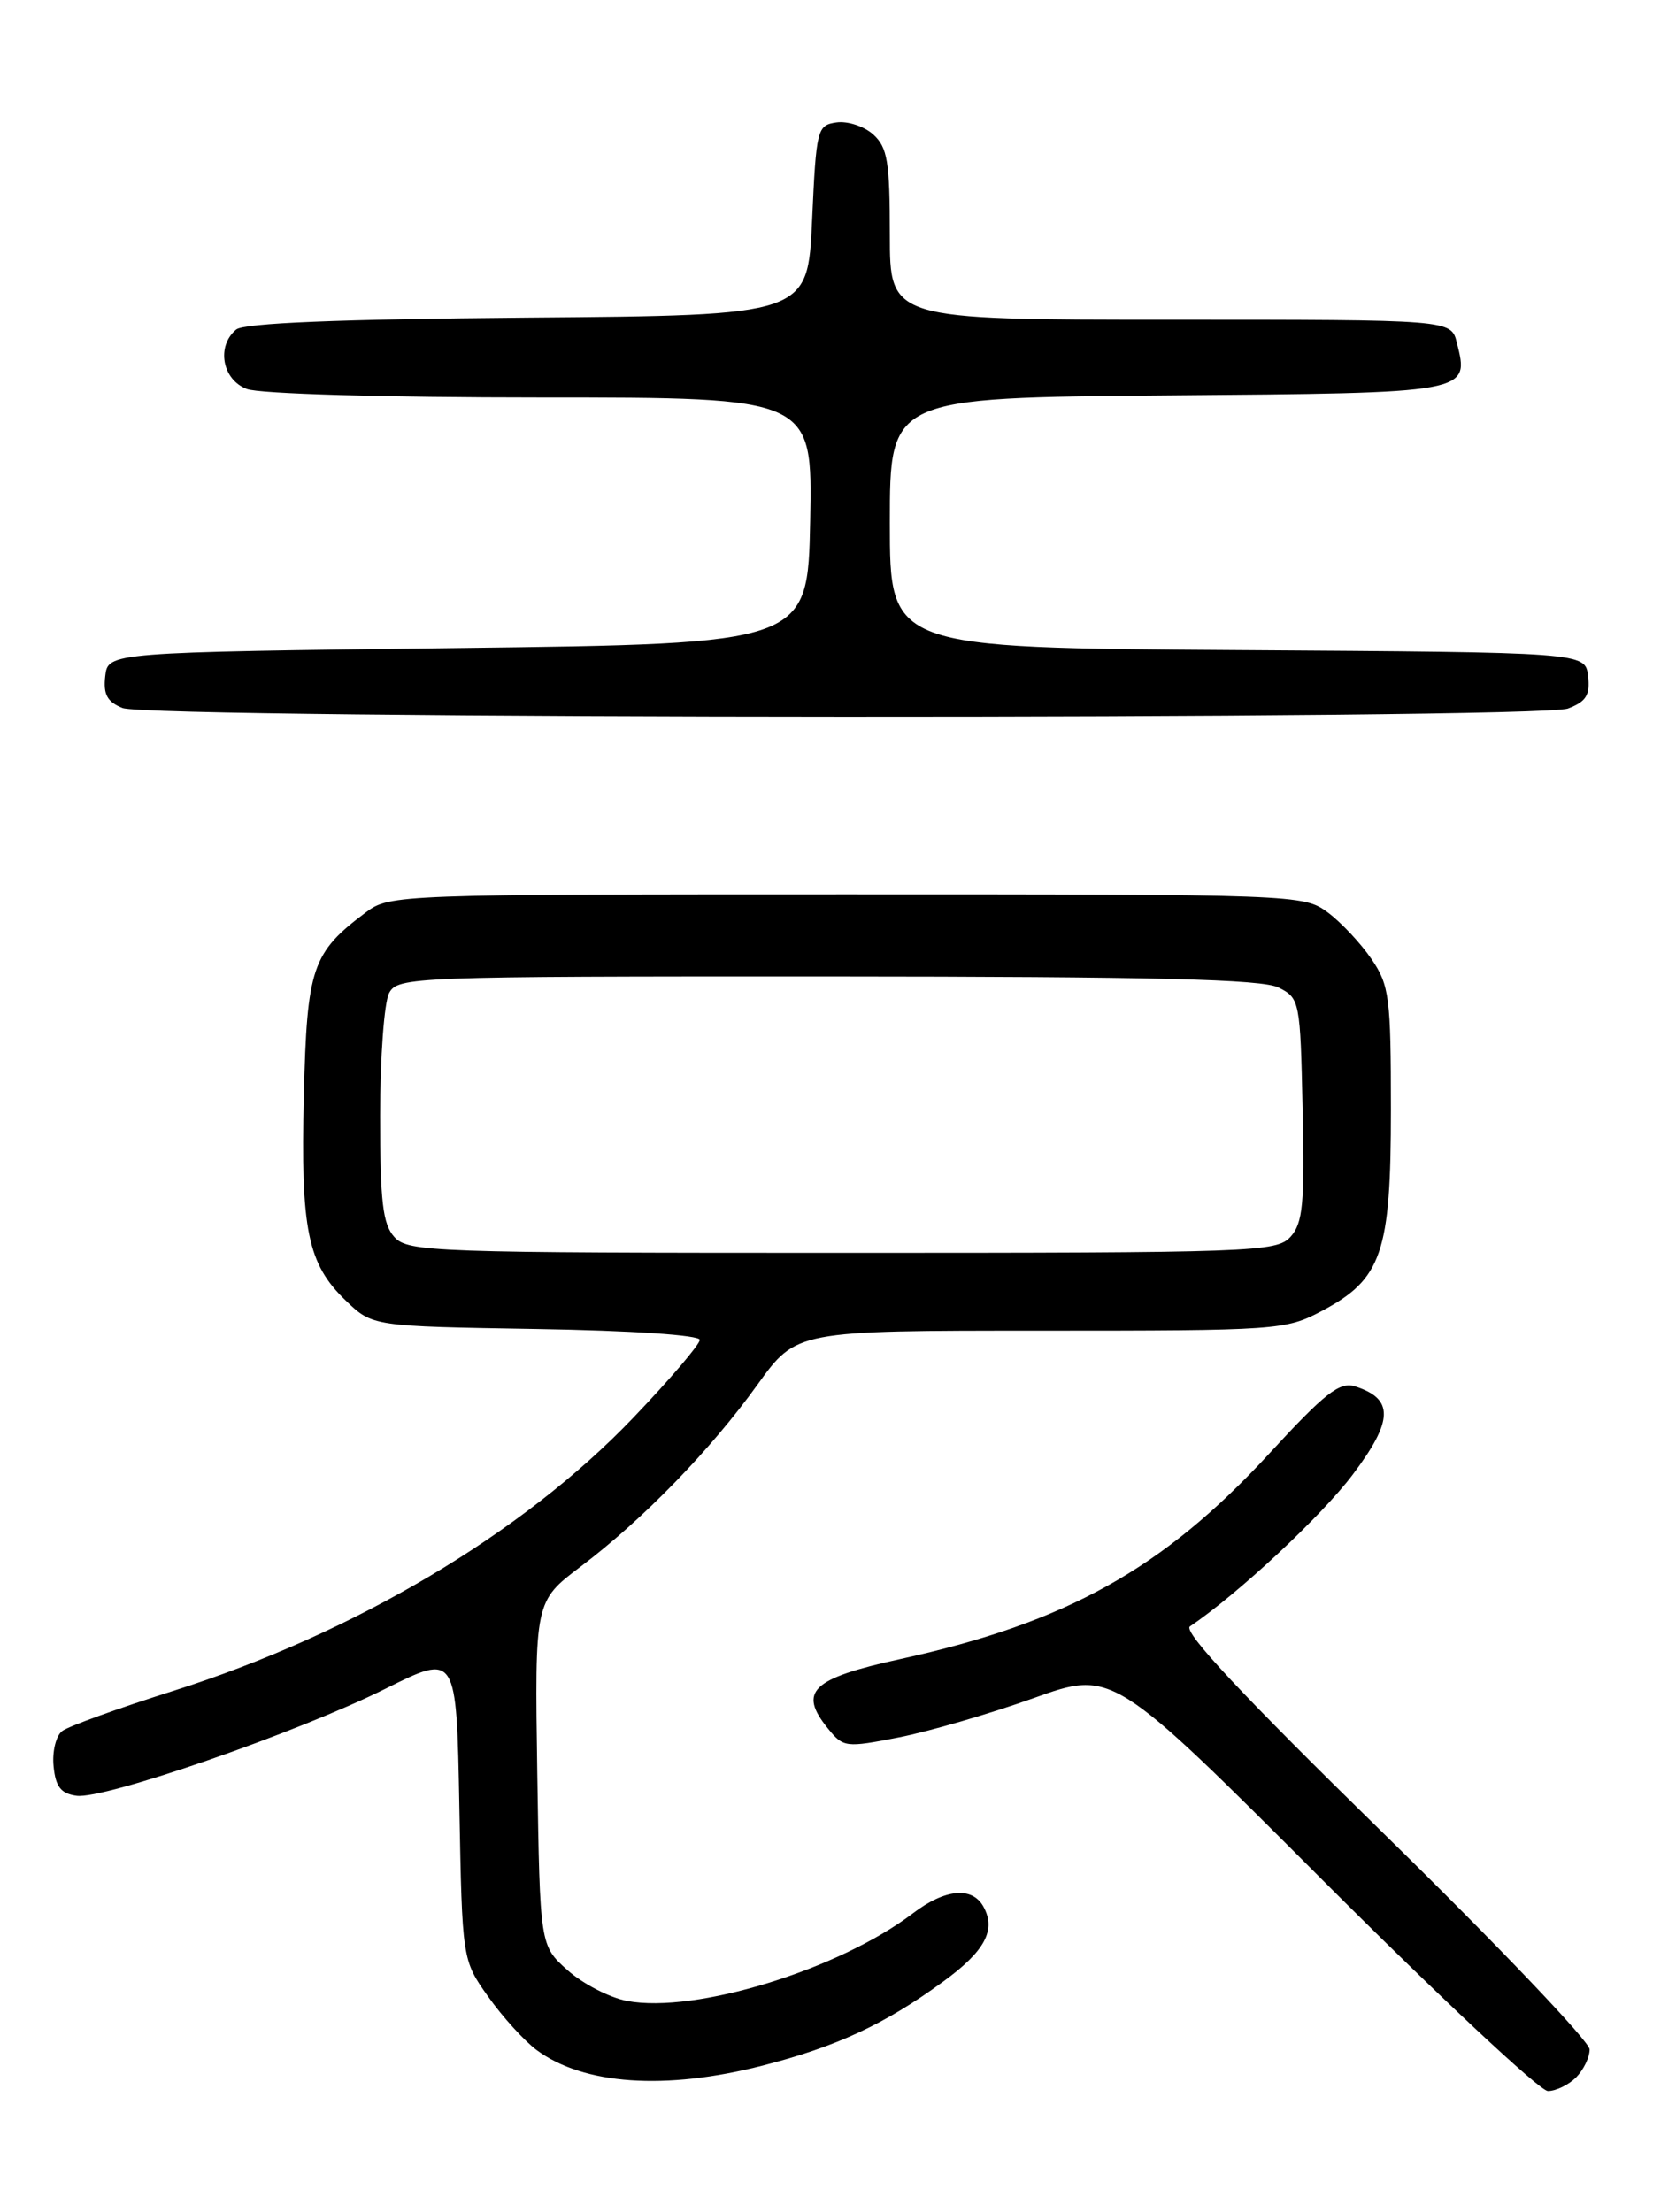 <?xml version="1.0" encoding="UTF-8" standalone="no"?>
<!DOCTYPE svg PUBLIC "-//W3C//DTD SVG 1.1//EN" "http://www.w3.org/Graphics/SVG/1.1/DTD/svg11.dtd" >
<svg xmlns="http://www.w3.org/2000/svg" xmlns:xlink="http://www.w3.org/1999/xlink" version="1.1" viewBox="0 0 194 256">
 <g >
 <path fill="currentColor"
d=" M 182.43 240.43 C 183.29 239.56 184.00 238.11 184.00 237.19 C 184.00 236.27 173.31 225.07 160.25 212.29 C 143.76 196.16 136.88 188.81 137.74 188.23 C 143.28 184.49 152.97 175.46 156.58 170.66 C 161.30 164.40 161.37 161.89 156.85 160.45 C 155.06 159.89 153.38 161.20 146.87 168.28 C 134.62 181.57 123.41 187.81 104.21 192.01 C 93.93 194.26 92.36 195.76 95.84 200.05 C 97.62 202.25 97.89 202.28 104.06 201.07 C 107.57 200.38 114.57 198.34 119.61 196.54 C 128.78 193.26 128.78 193.26 153.13 217.63 C 166.53 231.03 178.24 242.00 179.17 242.00 C 180.10 242.00 181.56 241.29 182.43 240.43 Z  M 88.26 239.06 C 96.81 236.87 102.39 234.29 109.13 229.37 C 114.02 225.82 115.34 223.36 113.82 220.64 C 112.51 218.31 109.38 218.61 105.68 221.43 C 97.11 227.96 80.48 233.06 72.59 231.58 C 70.57 231.20 67.47 229.60 65.71 228.03 C 62.50 225.17 62.50 225.17 62.19 205.25 C 61.89 185.33 61.89 185.33 67.22 181.30 C 74.42 175.86 82.25 167.81 87.68 160.25 C 92.18 154.00 92.18 154.00 120.43 154.00 C 147.90 154.00 148.81 153.94 152.99 151.73 C 159.96 148.04 161.00 145.01 161.00 128.41 C 161.00 115.42 160.82 114.03 158.75 110.99 C 157.51 109.17 155.23 106.74 153.68 105.59 C 150.90 103.53 150.06 103.50 98.00 103.50 C 46.18 103.50 45.09 103.54 42.39 105.56 C 36.11 110.25 35.53 111.96 35.17 126.82 C 34.79 142.33 35.60 146.29 40.04 150.54 C 43.13 153.50 43.13 153.50 62.06 153.81 C 73.14 153.99 81.00 154.52 81.00 155.07 C 81.00 155.59 77.54 159.65 73.30 164.08 C 60.50 177.48 40.92 189.09 20.00 195.71 C 13.68 197.71 7.91 199.79 7.20 200.34 C 6.48 200.88 6.03 202.72 6.20 204.41 C 6.43 206.79 7.05 207.58 8.86 207.83 C 12.03 208.28 34.49 200.50 44.66 195.42 C 52.84 191.34 52.84 191.34 53.17 209.09 C 53.50 226.83 53.50 226.83 56.50 231.07 C 58.15 233.40 60.68 236.19 62.12 237.26 C 67.56 241.29 77.01 241.94 88.26 239.06 Z  M 181.50 82.00 C 183.60 81.20 184.07 80.44 183.82 78.25 C 183.50 75.50 183.50 75.50 143.25 75.24 C 103.00 74.98 103.00 74.98 103.00 60.50 C 103.00 46.03 103.00 46.03 135.14 45.76 C 170.30 45.48 170.10 45.51 168.63 39.65 C 167.96 37.00 167.96 37.00 135.48 37.00 C 103.00 37.00 103.00 37.00 103.00 27.15 C 103.00 18.72 102.73 17.06 101.08 15.57 C 100.03 14.62 98.12 13.99 96.83 14.17 C 94.59 14.49 94.48 14.91 94.00 25.50 C 93.50 36.50 93.50 36.50 61.09 36.76 C 39.20 36.94 28.24 37.39 27.34 38.14 C 25.02 40.06 25.71 43.94 28.57 45.02 C 30.03 45.58 44.57 46.00 62.59 46.00 C 94.05 46.00 94.05 46.00 93.78 60.25 C 93.50 74.50 93.50 74.50 53.00 75.00 C 12.50 75.50 12.50 75.50 12.18 78.26 C 11.94 80.37 12.41 81.23 14.18 81.94 C 17.44 83.25 178.08 83.30 181.50 82.00 Z  M 45.65 143.17 C 44.30 141.68 44.00 139.09 44.00 129.11 C 44.00 122.38 44.47 116.00 45.04 114.93 C 46.04 113.06 47.65 113.00 95.79 113.01 C 133.82 113.03 146.09 113.33 148.00 114.29 C 150.45 115.53 150.51 115.83 150.78 128.41 C 151.02 139.33 150.81 141.56 149.38 143.14 C 147.77 144.91 145.19 145.00 97.50 145.00 C 50.15 145.00 47.22 144.90 45.65 143.17 Z "/>
</g>
</svg>